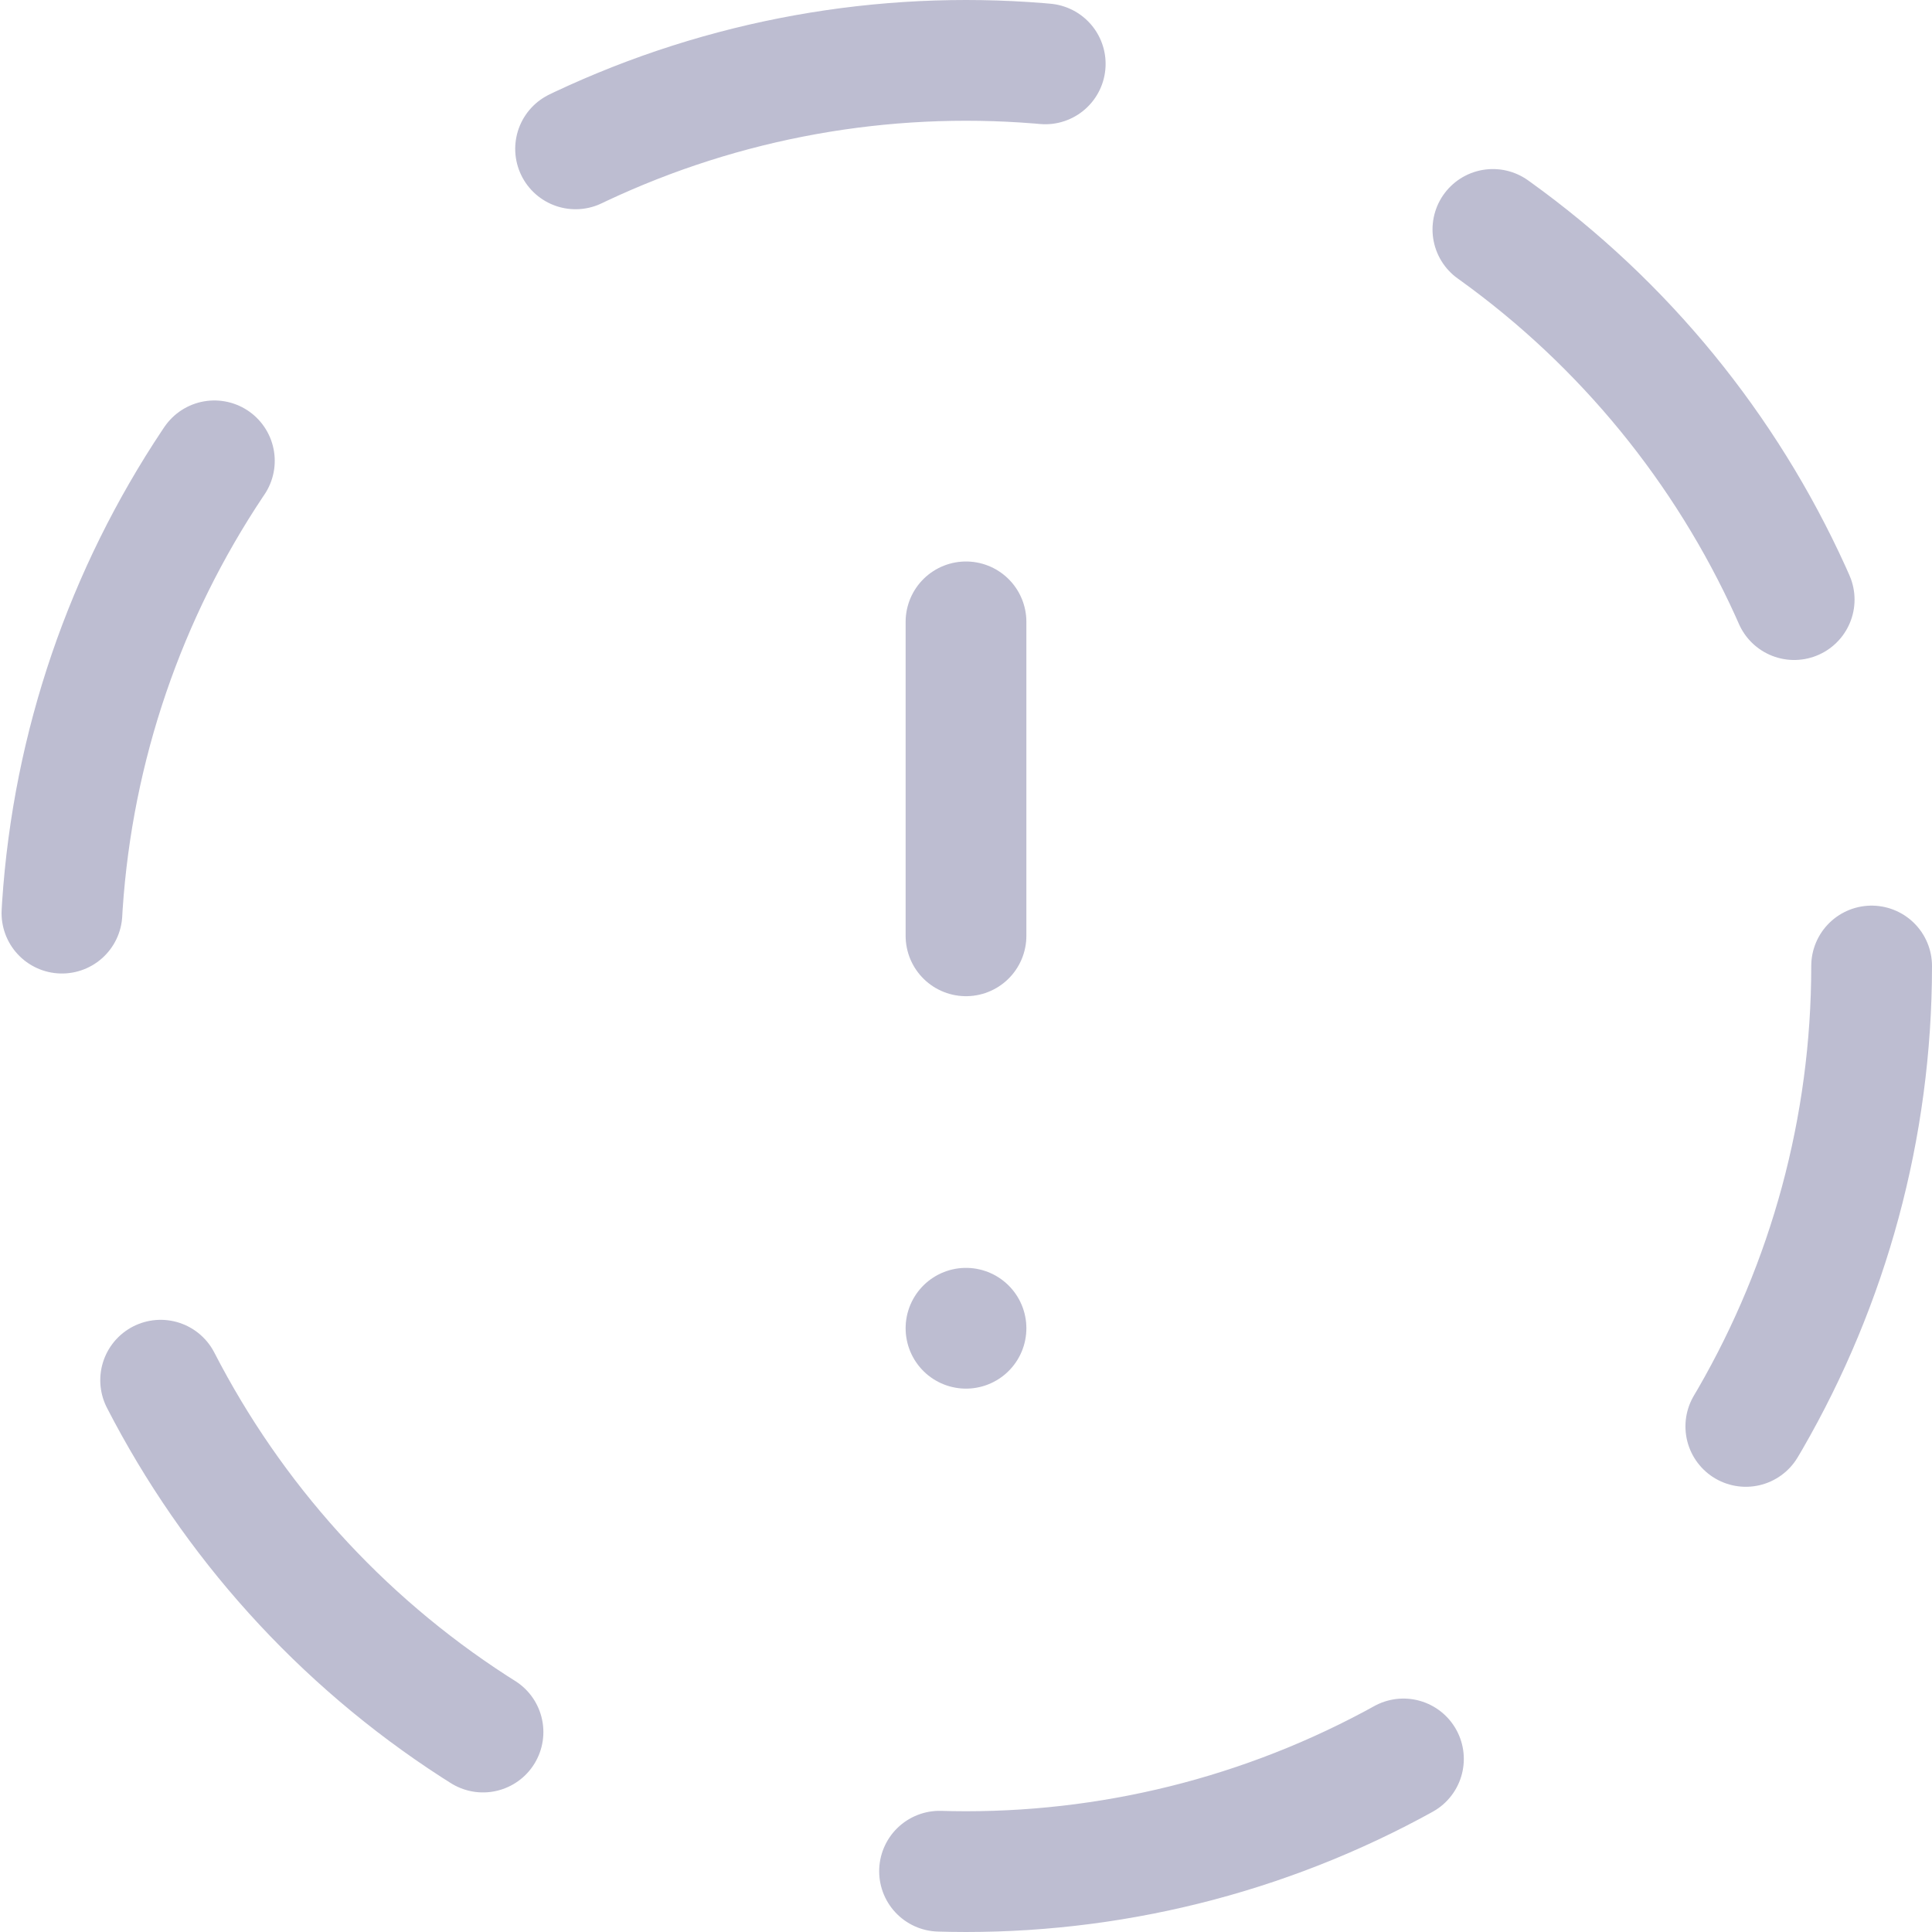 <svg xmlns="http://www.w3.org/2000/svg" width="32" height="32" viewBox="0 0 32 32"><defs><style>.a,.b{fill:none;stroke:#bdbdd1;stroke-linecap:round;stroke-linejoin:round;stroke-width:2px;}.a{stroke-dasharray:8;}</style></defs><g transform="translate(-1 -1)"><circle class="a" cx="15" cy="15" r="15" transform="translate(2 2)"/><line class="b" y2="5.2" transform="translate(17 11.3)"/><line class="b" transform="translate(17 23)"/></g></svg>